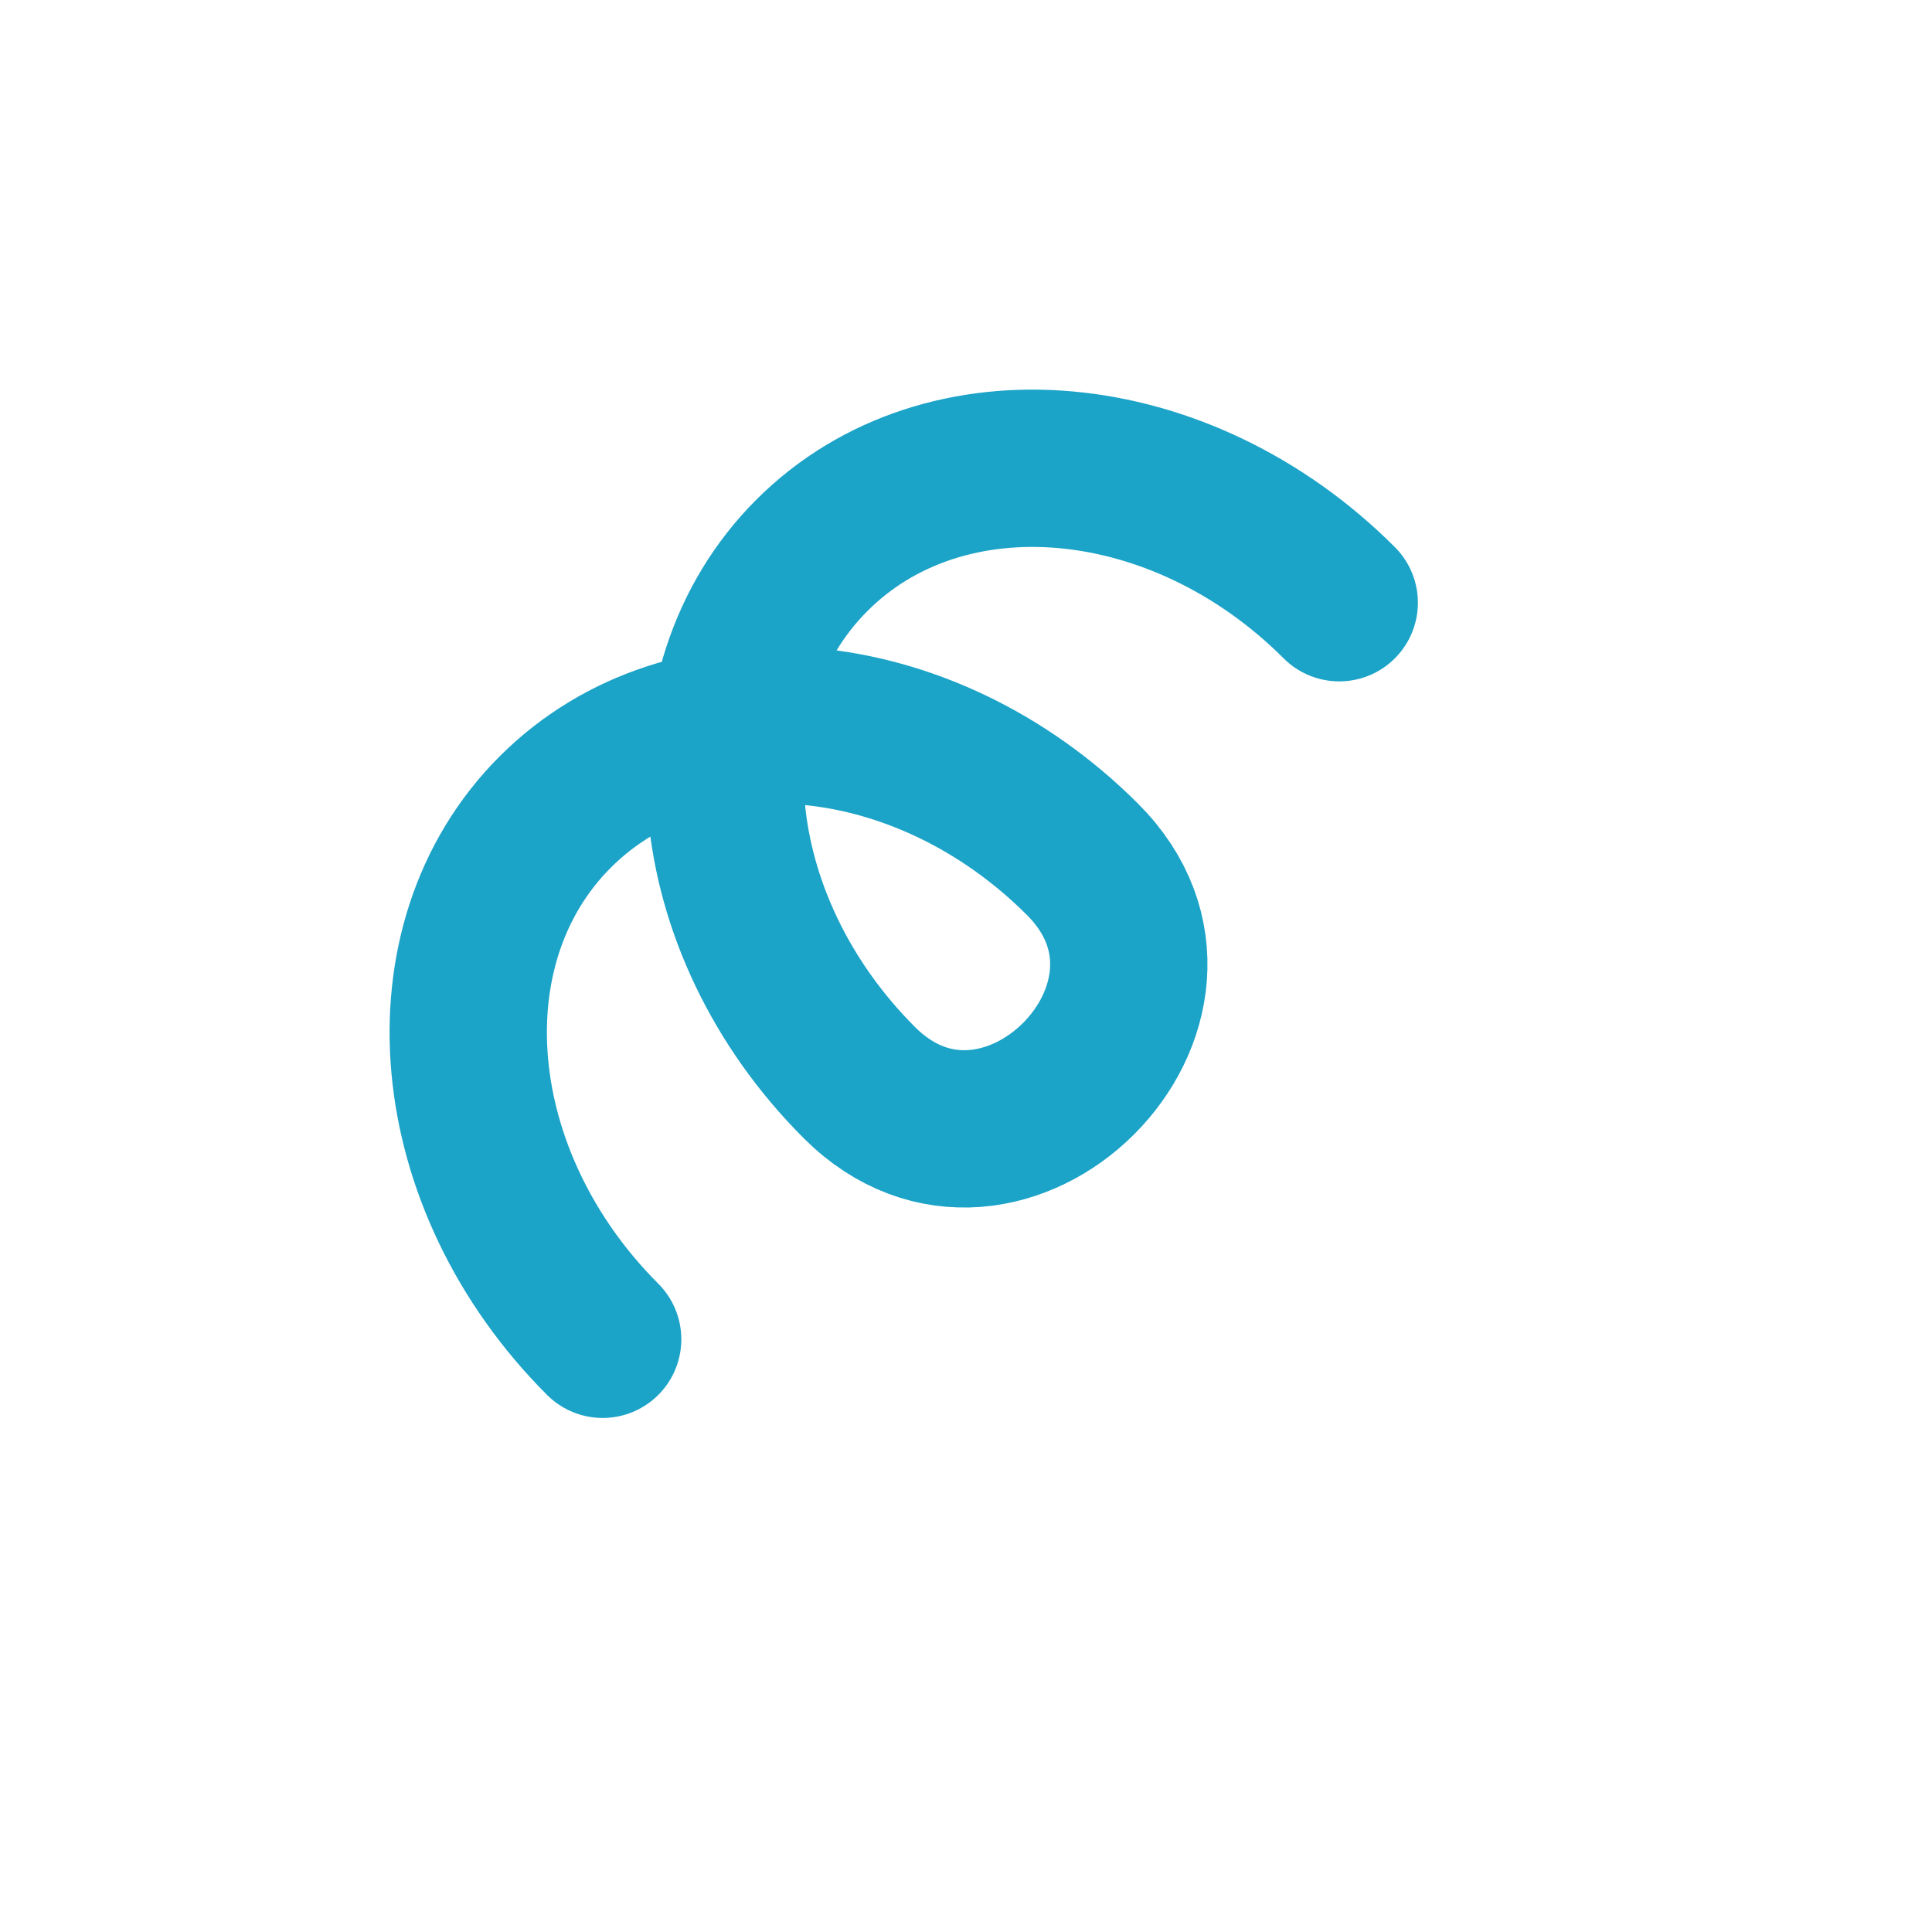 <?xml version="1.0" encoding="UTF-8" standalone="no"?>
<!-- Created with Inkscape (http://www.inkscape.org/) -->

<svg
   width="64"
   height="64"
   viewBox="0 0 64 64"
   version="1.1"
   id="svg3054"
   inkscape:version="1.1.2 (0a00cf5339, 2022-02-04)"
   sodipodi:docname="E00c-inductor.svg"
   xmlns:inkscape="http://www.inkscape.org/namespaces/inkscape"
   xmlns:sodipodi="http://sodipodi.sourceforge.net/DTD/sodipodi-0.dtd"
   xmlns="http://www.w3.org/2000/svg"
   xmlns:svg="http://www.w3.org/2000/svg">
  <sodipodi:namedview
     id="namedview3056"
     pagecolor="#000000"
     bordercolor="#ffffff"
     borderopacity="1"
     inkscape:pageshadow="0"
     inkscape:pageopacity="0"
     inkscape:pagecheckerboard="true"
     inkscape:document-units="px"
     showgrid="false"
     units="px"
     inkscape:zoom="7.2466938"
     inkscape:cx="42.088159"
     inkscape:cy="27.460799"
     inkscape:window-width="1920"
     inkscape:window-height="1011"
     inkscape:window-x="1920"
     inkscape:window-y="32"
     inkscape:window-maximized="1"
     inkscape:current-layer="layer1" />
  <defs
     id="defs3051" />
  <g
     inkscape:label="Layer 1"
     inkscape:groupmode="layer"
     id="layer1">
    <path
       id="path98942"
       style="display:inline;fill:none;fill-rule:evenodd;stroke:#1ba3c8;stroke-width:5.211;stroke-linecap:round;stroke-opacity:1"
       d="m 19.964,44.366 c -5.257,-5.257 -5.96,-13.078 -1.571,-17.468 4.39,-4.39 12.211,-3.687 17.468,1.571 4.754,4.754 -2.64,12.148 -7.394,7.394 -5.257,-5.257 -5.96,-13.078 -1.571,-17.468 4.39,-4.39 12.211,-3.687 17.468,1.571"
       sodipodi:nodetypes="csccsc"
       inkscape:label="inductor"
       sodipodi:insensitive="true" />
  </g>
</svg>
